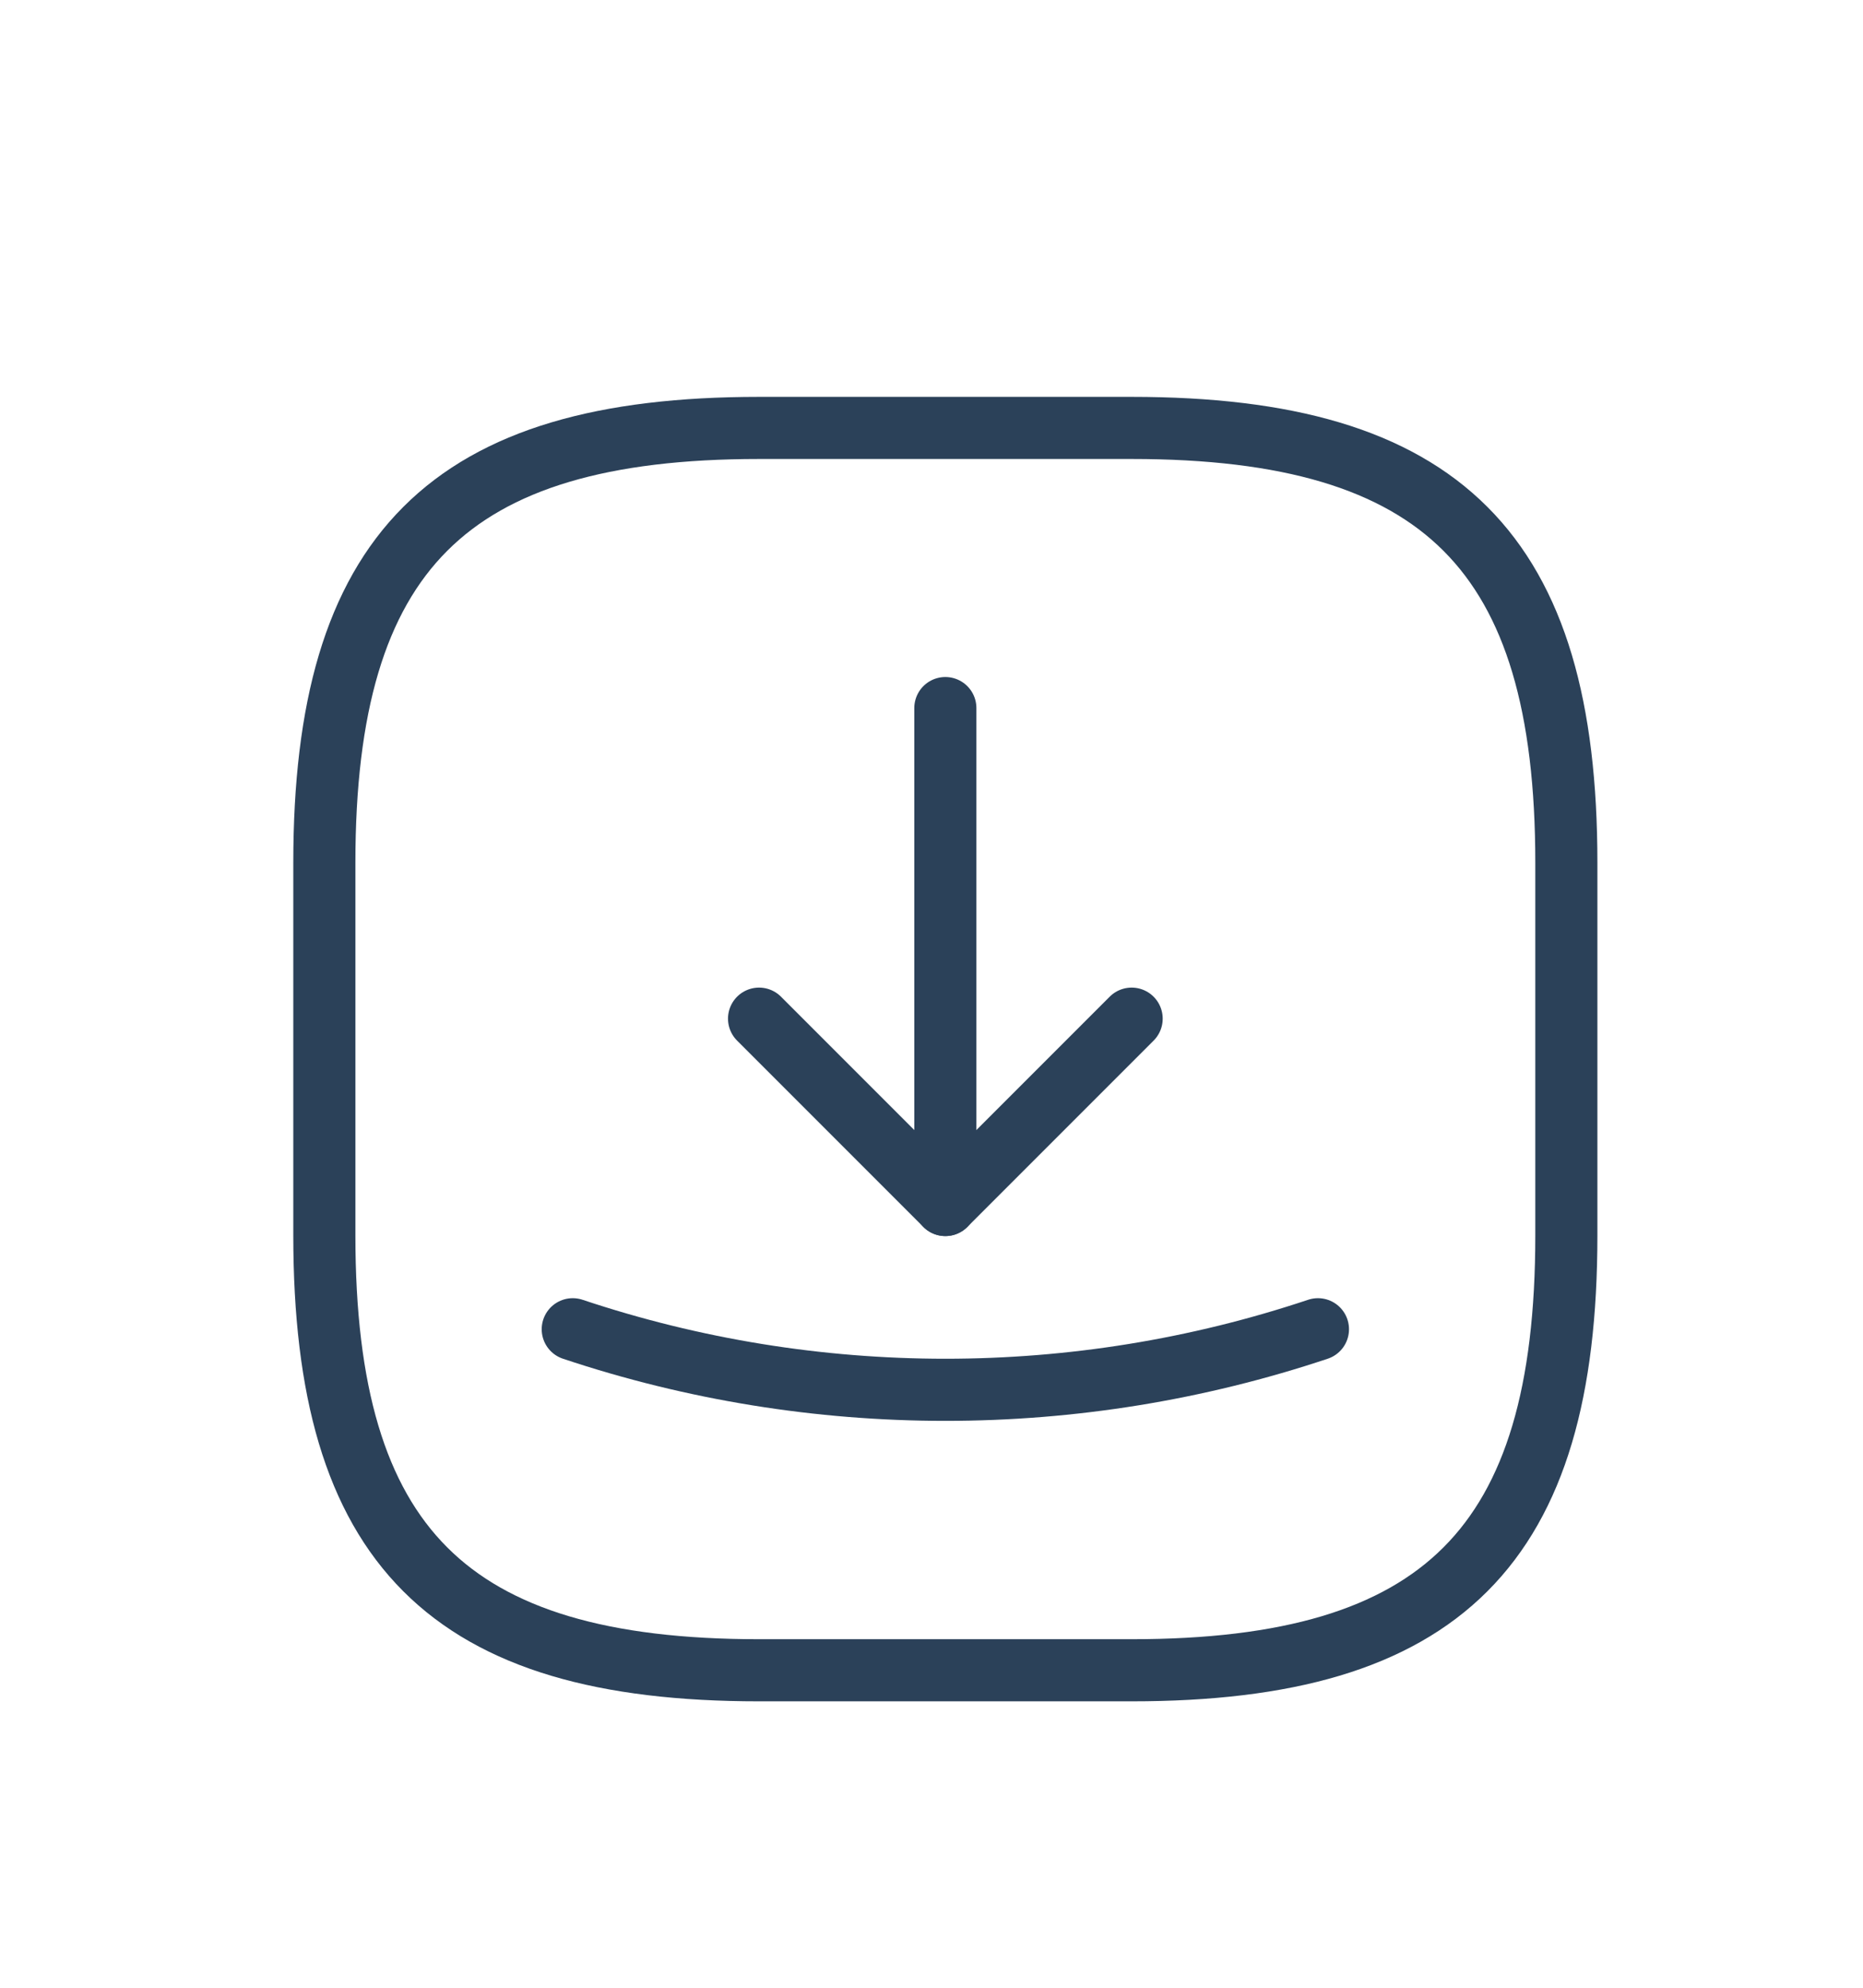 <svg width="30" height="32" viewBox="0 0 30 32" fill="none" xmlns="http://www.w3.org/2000/svg">
<g filter="url(#filter0_d_72_8665)">
<path d="M12.223 22.889H18.223C23.223 22.889 25.223 20.889 25.223 15.889V9.889C25.223 4.889 23.223 2.889 18.223 2.889H12.223C7.223 2.889 5.223 4.889 5.223 9.889V15.889C5.223 20.889 7.223 22.889 12.223 22.889Z" stroke="#2B4159" stroke-linecap="round" stroke-linejoin="round"/>
<path d="M12.223 12.399L15.223 15.399L18.223 12.399" stroke="#2B4159" stroke-linecap="round" stroke-linejoin="round"/>
<path d="M15.223 15.399V7.399" stroke="#2B4159" stroke-linecap="round" stroke-linejoin="round"/>
<path d="M9.223 17.399C13.113 18.699 17.333 18.699 21.223 17.399" stroke="#2B4159" stroke-linecap="round" stroke-linejoin="round"/>
</g>
<defs>
<filter id="filter0_d_72_8665" x="-0.777" y="0.889" width="32" height="32" filterUnits="userSpaceOnUse" color-interpolation-filters="sRGB">
<feFlood flood-opacity="0" result="BackgroundImageFix"/>
<feColorMatrix in="SourceAlpha" type="matrix" values="0 0 0 0 0 0 0 0 0 0 0 0 0 0 0 0 0 0 127 0" result="hardAlpha"/>
<feOffset dy="4"/>
<feGaussianBlur stdDeviation="2"/>
<feComposite in2="hardAlpha" operator="out"/>
<feColorMatrix type="matrix" values="0 0 0 0 0 0 0 0 0 0 0 0 0 0 0 0 0 0 0.25 0"/>
<feBlend mode="normal" in2="BackgroundImageFix" result="effect1_dropShadow_72_8665"/>
<feBlend mode="normal" in="SourceGraphic" in2="effect1_dropShadow_72_8665" result="shape"/>
</filter>
</defs>
</svg>
